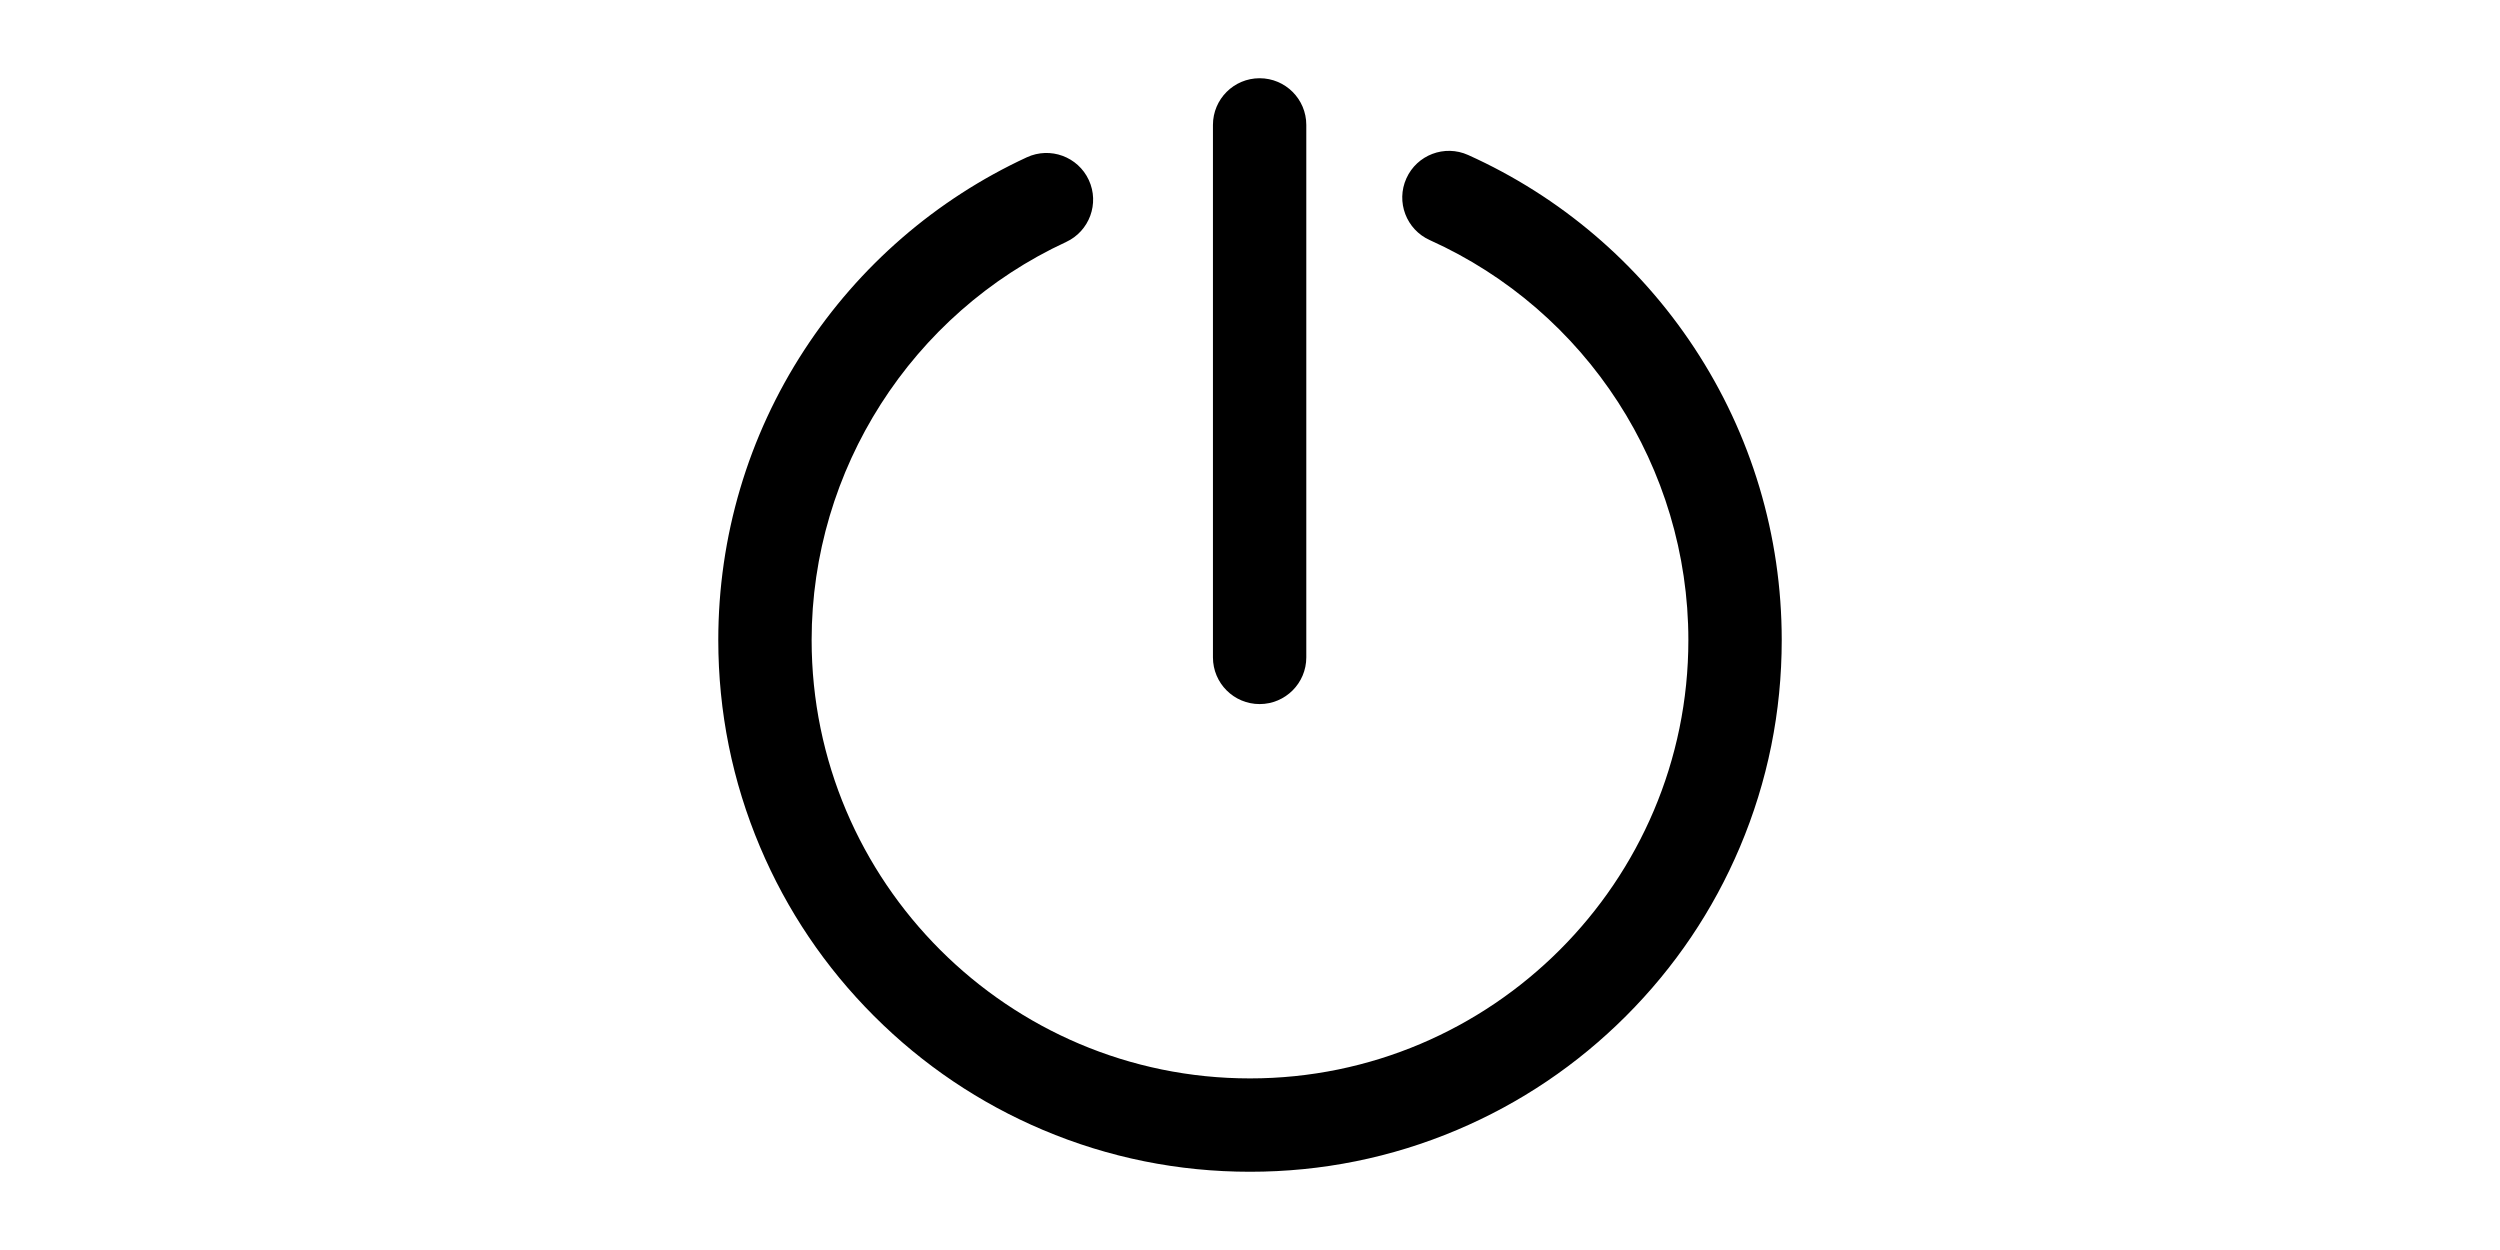 <?xml version="1.0" standalone="no"?><!DOCTYPE svg PUBLIC "-//W3C//DTD SVG 1.1//EN" "http://www.w3.org/Graphics/SVG/1.1/DTD/svg11.dtd"><svg class="icon" height="512" viewBox="0 0 1024 1024" version="1.1" xmlns="http://www.w3.org/2000/svg"><path d="M519.882 576.779c21.117 0 38.236-17.119 38.236-38.236L558.117 102.331c0-21.117-17.119-38.236-38.236-38.236-21.117 0-38.236 17.119-38.236 38.236l0 436.212C481.646 559.66 498.765 576.779 519.882 576.779zM875.899 284.844c-45.687-69.296-109.738-123.892-185.228-157.884-19.258-8.671-41.893-0.09-50.564 19.166-8.67 19.256-0.089 41.893 19.166 50.564 128.687 57.946 211.839 186.549 211.839 327.632 0 198.015-161.097 359.112-359.112 359.112S152.888 722.335 152.888 524.322c0-139.463 81.813-267.455 208.429-326.074 19.163-8.872 27.505-31.599 18.633-50.761-8.872-19.163-31.598-27.505-50.761-18.633-74.4 34.444-137.446 89.038-182.323 157.879-46.089 70.697-70.448 152.854-70.448 237.591 0 58.786 11.522 115.835 34.246 169.56 21.941 51.873 53.343 98.453 93.334 138.444 39.991 39.991 86.57 71.392 138.444 93.334 53.726 22.724 110.773 34.246 169.56 34.246s115.835-11.522 169.56-34.246c51.873-21.942 98.453-53.343 138.444-93.334 39.991-39.991 71.393-86.57 93.334-138.444 22.725-53.726 34.246-110.774 34.246-169.56C947.584 438.784 922.795 355.975 875.899 284.844z" /></svg>